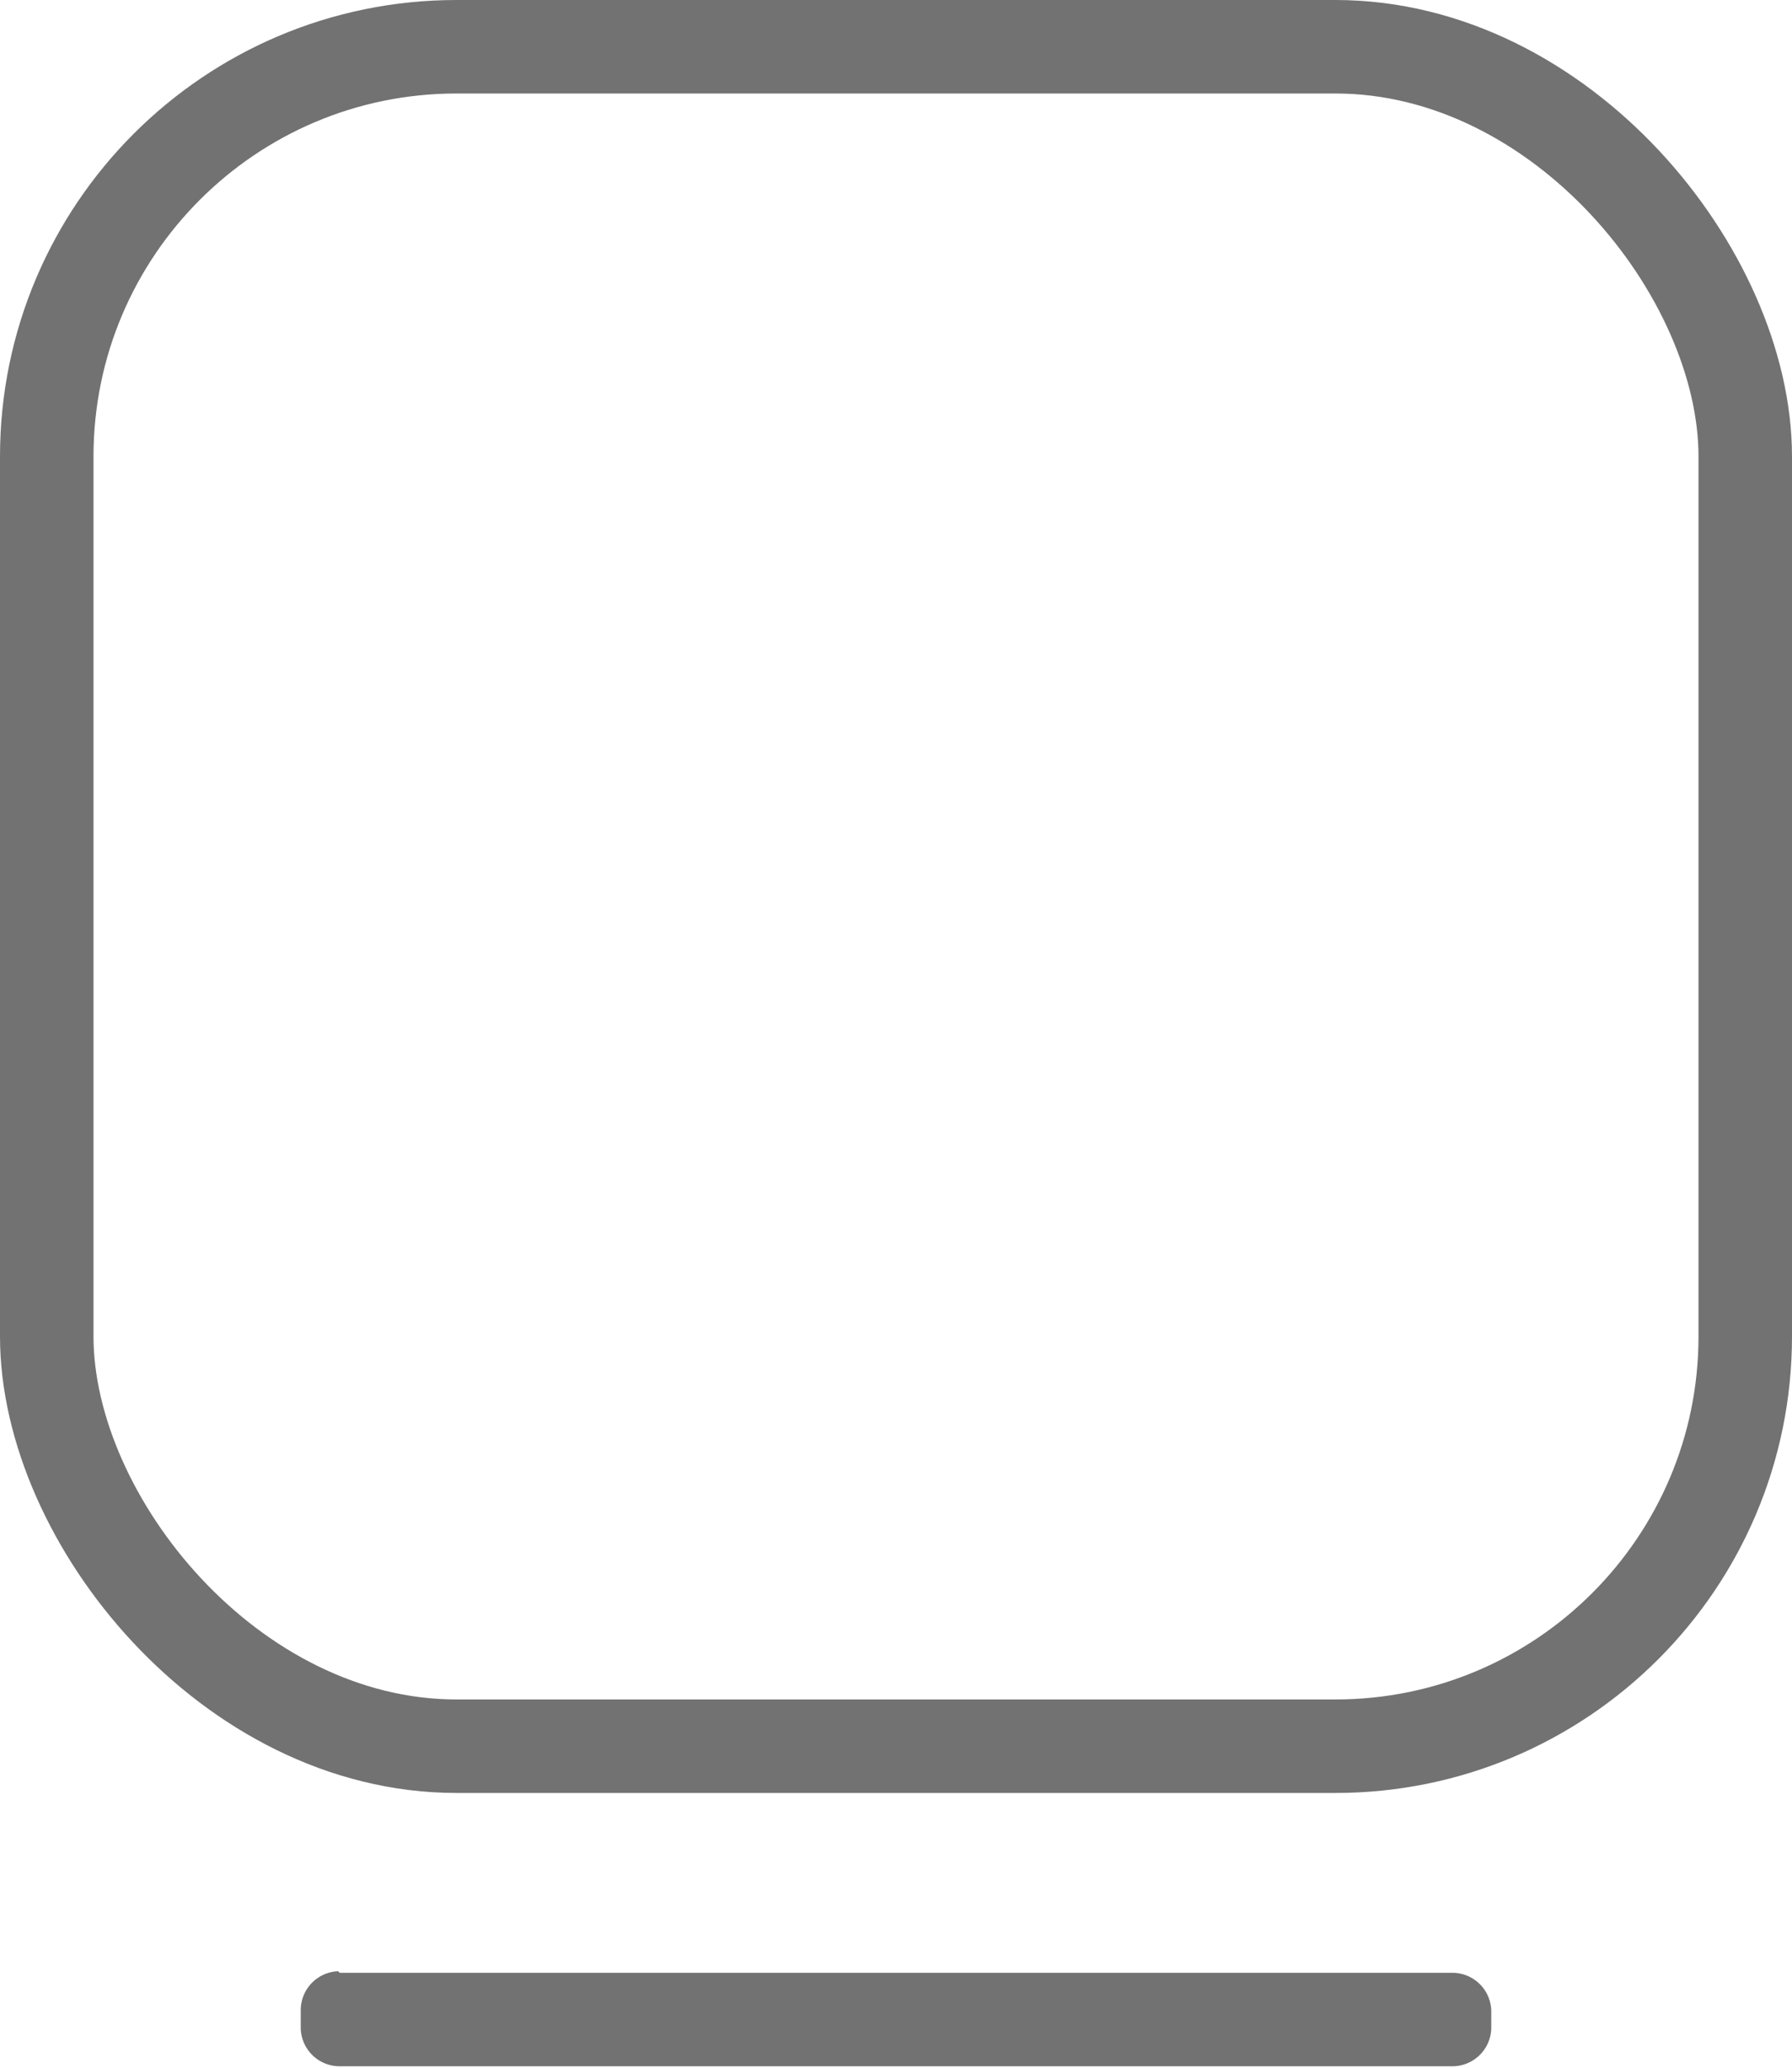<svg xmlns="http://www.w3.org/2000/svg" width="115" height="132.7" viewBox="0 0 115 132.7"><rect x="3" y="3" width="109" height="109.06" rx="26.3" style="fill:none;stroke:#727272;stroke-miterlimit:10;stroke-width:6px"/><path d="M21.8,126.6H93.2a2.5,2.5,0,0,1,2.5,2.4h0v1.2a2.5,2.5,0,0,1-2.5,2.4H21.8a2.5,2.5,0,0,1-2.5-2.4h0v-1.2a2.5,2.5,0,0,1,2.4-2.5Z" transform="translate(0 0)" style="fill:#727272"/></svg>